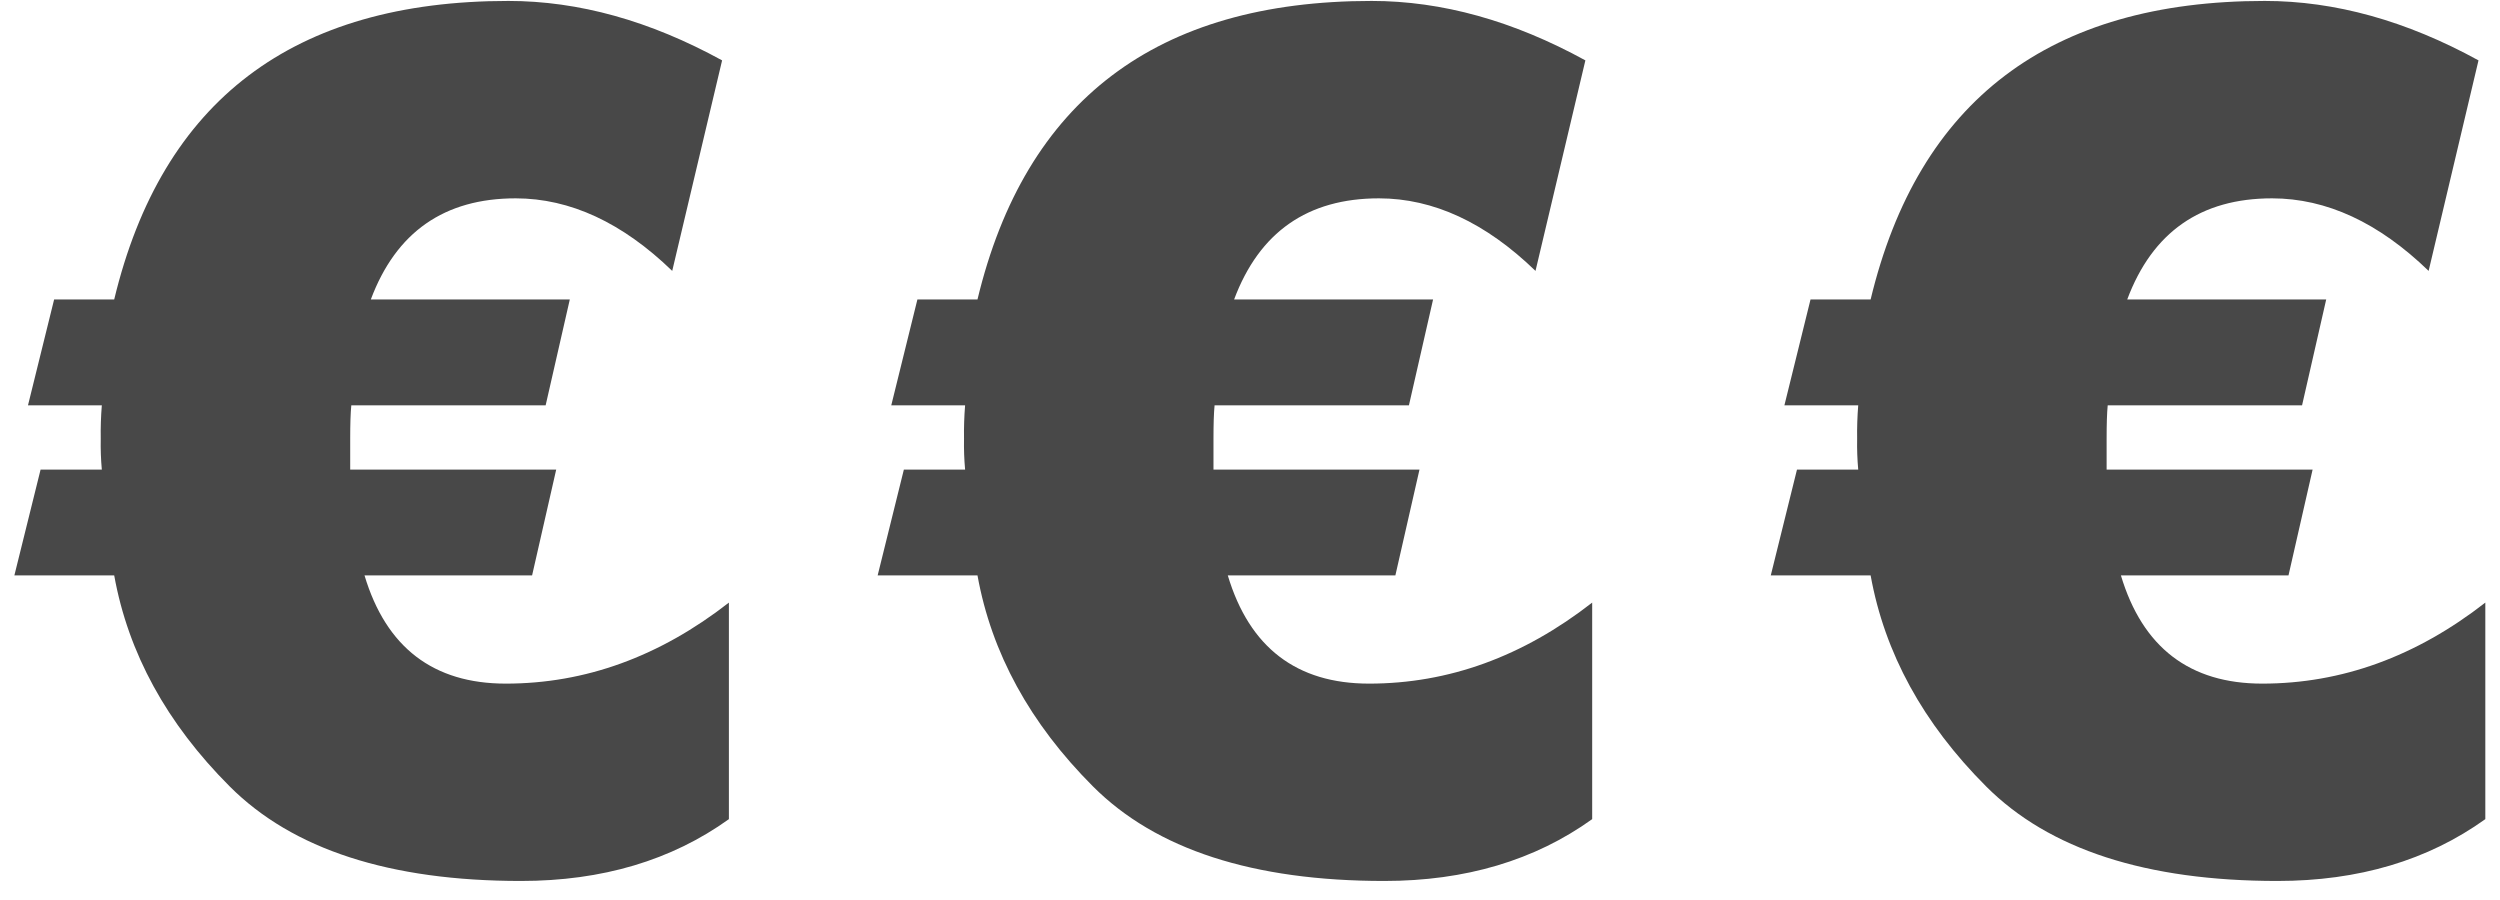 <svg width="125" height="45" viewBox="0 0 125 45" fill="none" xmlns="http://www.w3.org/2000/svg">
<path d="M27.81 23.48L26.605 28.769H18.225C19.307 32.38 21.672 34.181 25.288 34.181C29.262 34.181 32.981 32.831 36.445 30.13V40.957C33.574 43.017 30.109 44.048 26.05 44.048C19.488 44.048 14.633 42.472 11.484 39.32C8.336 36.169 6.411 32.652 5.71 28.769H0.719L2.029 23.48H5.091C5.045 22.969 5.027 22.456 5.037 21.943C5.028 21.384 5.046 20.825 5.091 20.267H1.399L2.706 14.974H5.71C8.101 5.023 14.67 0.047 25.418 0.047C28.934 0.047 32.496 1.038 36.105 3.019L33.611 13.545C31.116 11.129 28.507 9.92 25.785 9.917C22.217 9.917 19.802 11.603 18.541 14.974H28.49L27.282 20.267H17.565C17.527 20.654 17.51 21.209 17.51 21.943V23.48H27.81Z" fill="#484848"/>
<path d="M70.974 23.48L69.769 28.769H61.389C62.471 32.38 64.835 34.181 68.452 34.181C72.427 34.181 76.145 32.831 79.609 30.13V40.957C76.738 43.017 73.273 44.048 69.215 44.048C62.652 44.048 57.797 42.472 54.648 39.32C51.5 36.169 49.575 32.652 48.874 28.769H43.883L45.193 23.48H48.255C48.209 22.969 48.191 22.456 48.201 21.943C48.192 21.384 48.21 20.825 48.255 20.267H44.563L45.87 14.974H48.874C51.265 5.023 57.834 0.047 68.582 0.047C72.098 0.047 75.66 1.038 79.269 3.019L76.775 13.545C74.28 11.129 71.671 9.92 68.949 9.917C65.381 9.917 62.966 11.603 61.705 14.974H71.654L70.446 20.267H60.729C60.691 20.654 60.674 21.209 60.674 21.943V23.48H70.974Z" fill="#484848"/>
<path d="M115.63 23.48L114.425 28.769H106.045C107.127 32.38 109.492 34.181 113.109 34.181C117.083 34.181 120.802 32.831 124.266 30.13V40.957C121.394 43.017 117.929 44.048 113.871 44.048C107.309 44.048 102.453 42.472 99.305 39.32C96.156 36.169 94.231 32.652 93.531 28.769H88.539L89.849 23.48H92.911C92.865 22.969 92.847 22.456 92.857 21.943C92.848 21.384 92.867 20.825 92.911 20.267H89.22L90.526 14.974H93.531C95.921 5.023 102.491 0.047 113.238 0.047C116.754 0.047 120.316 1.038 123.925 3.019L121.431 13.545C118.936 11.129 116.327 9.92 113.605 9.917C110.037 9.917 107.623 11.603 106.361 14.974H116.31L115.103 20.267H105.385C105.348 20.654 105.331 21.209 105.331 21.943V23.48H115.63Z" fill="#484848"/>
</svg>
